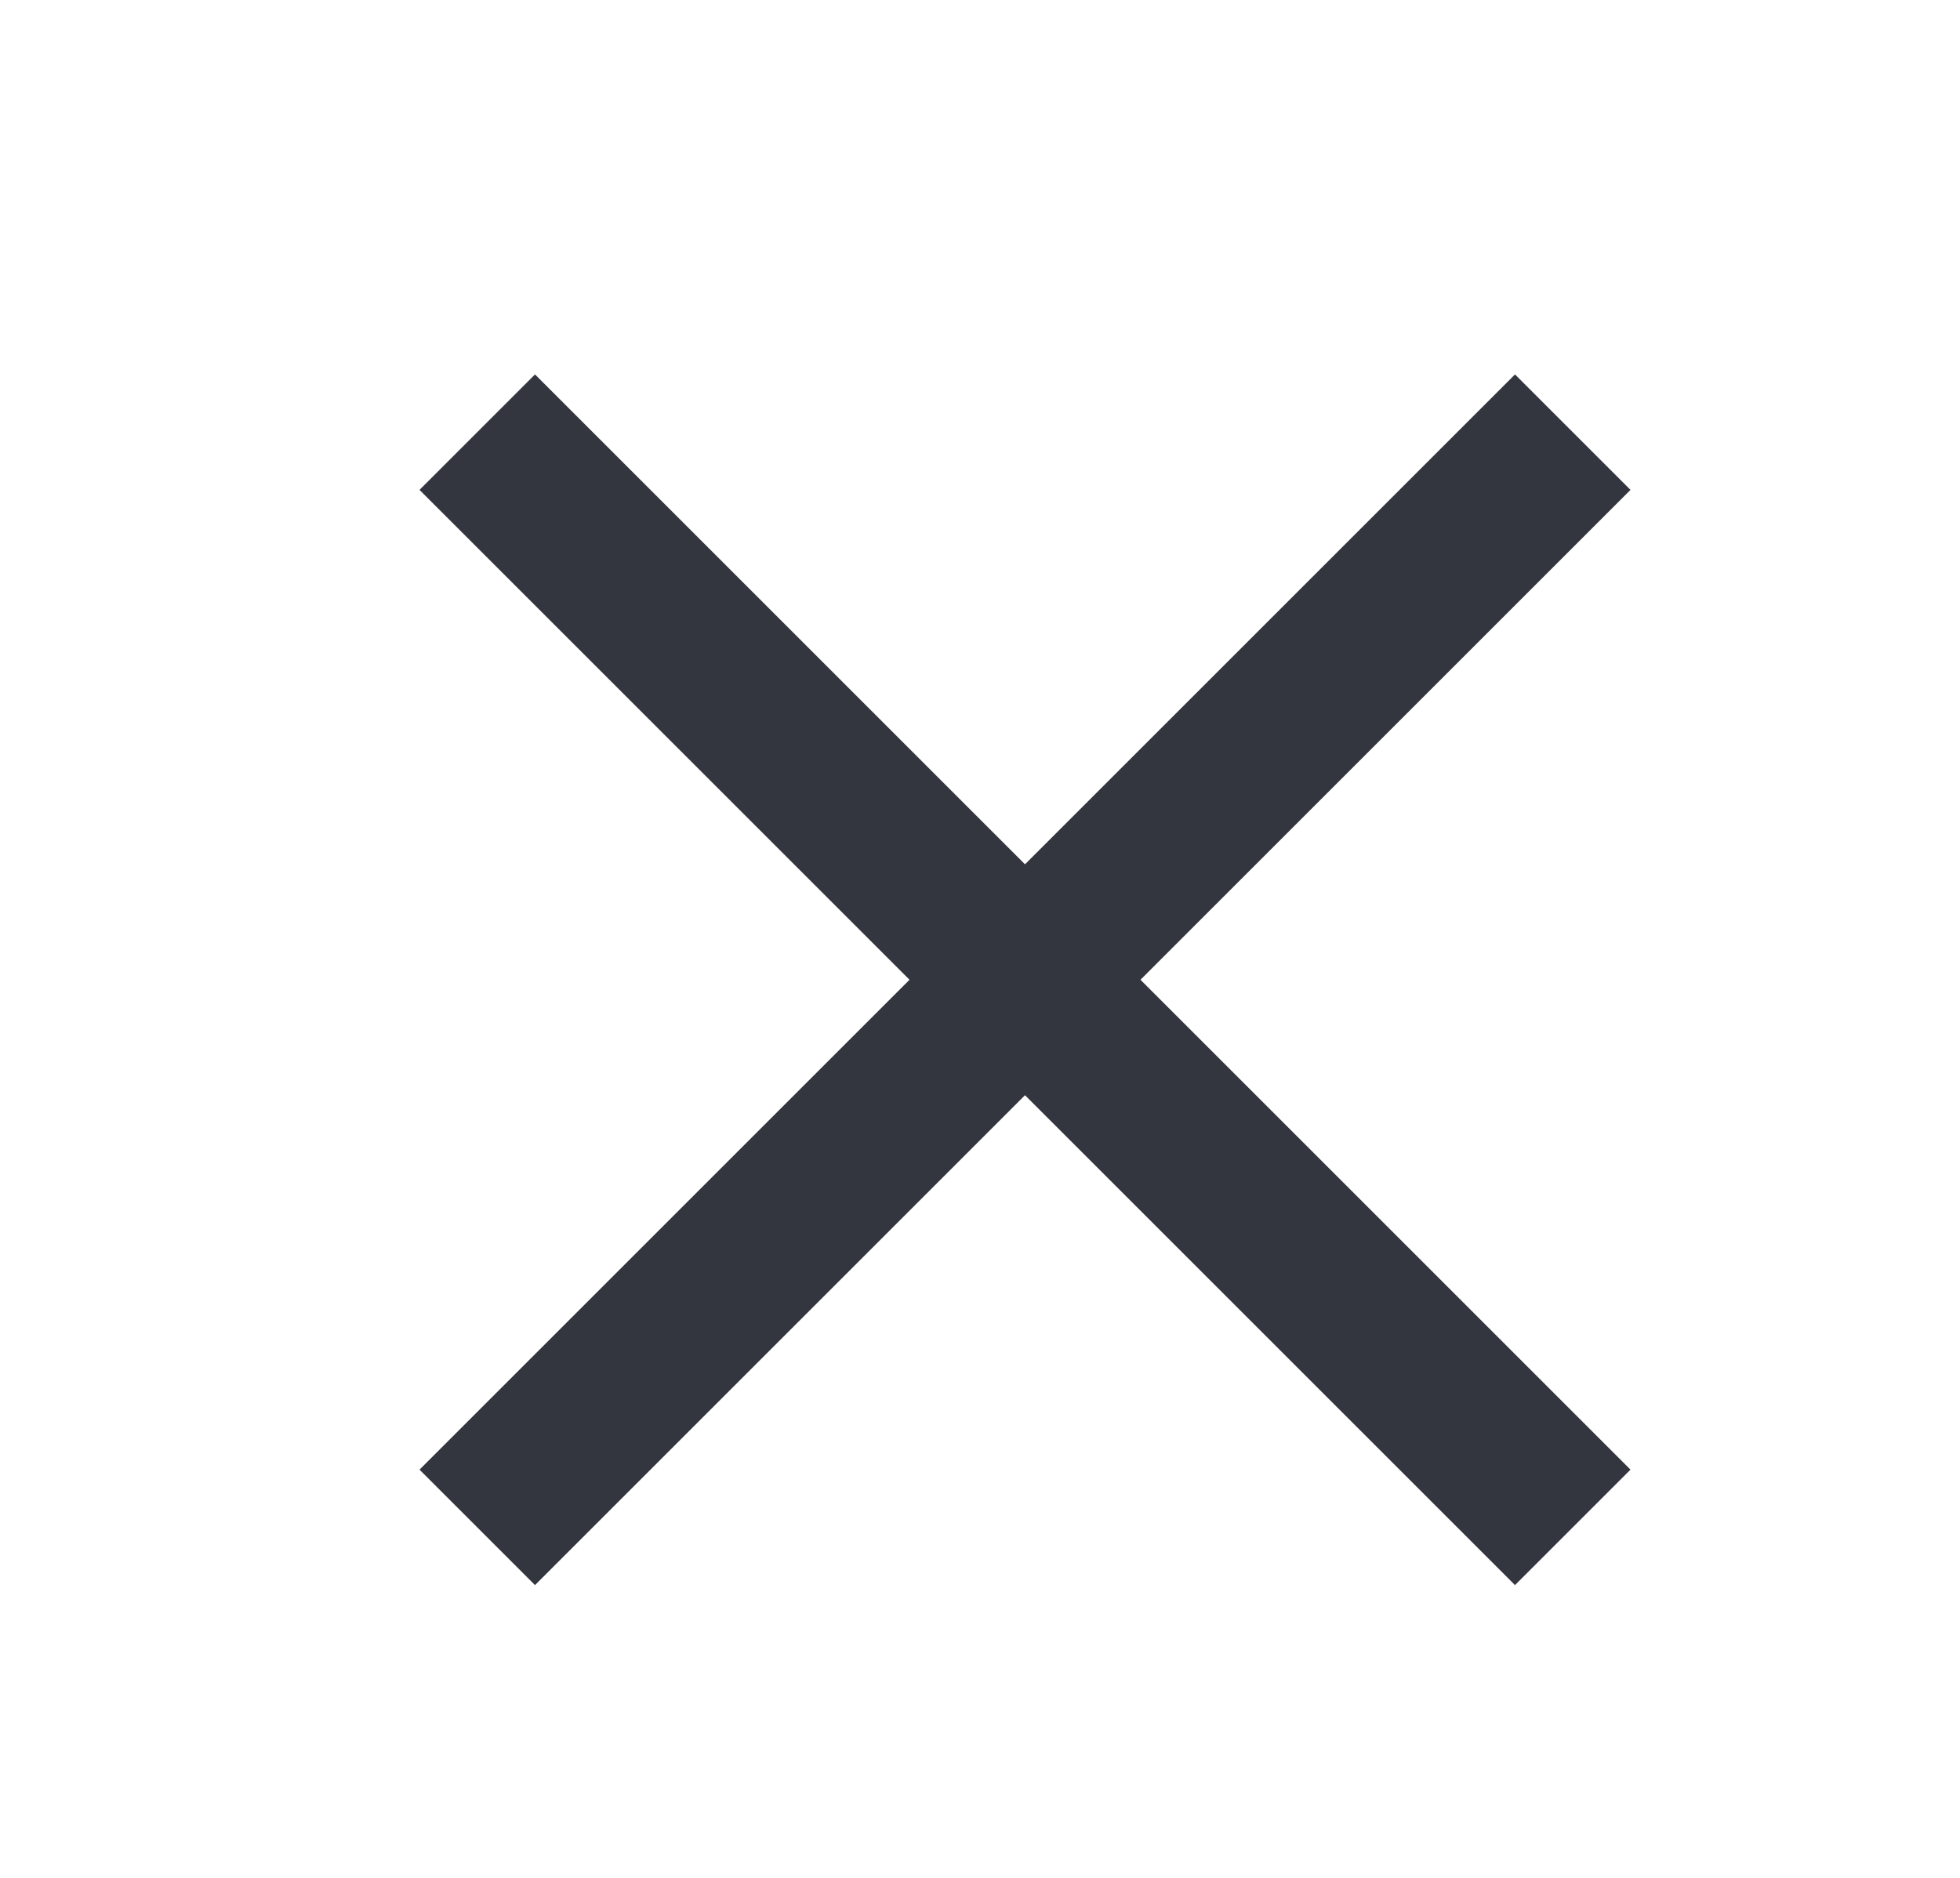 <svg width="24" height="23" viewBox="0 0 24 23" fill="none" xmlns="http://www.w3.org/2000/svg">
<g id="Close_square">
<path id="Vector 47" d="M18.551 6L6.551 18" stroke="#33363F" stroke-width="2" stroke-linecap="square" stroke-linejoin="round"/>
<path id="Vector 48" d="M6.551 6L18.551 18" stroke="#33363F" stroke-width="2" stroke-linecap="square" stroke-linejoin="round"/>
</g>
</svg>
